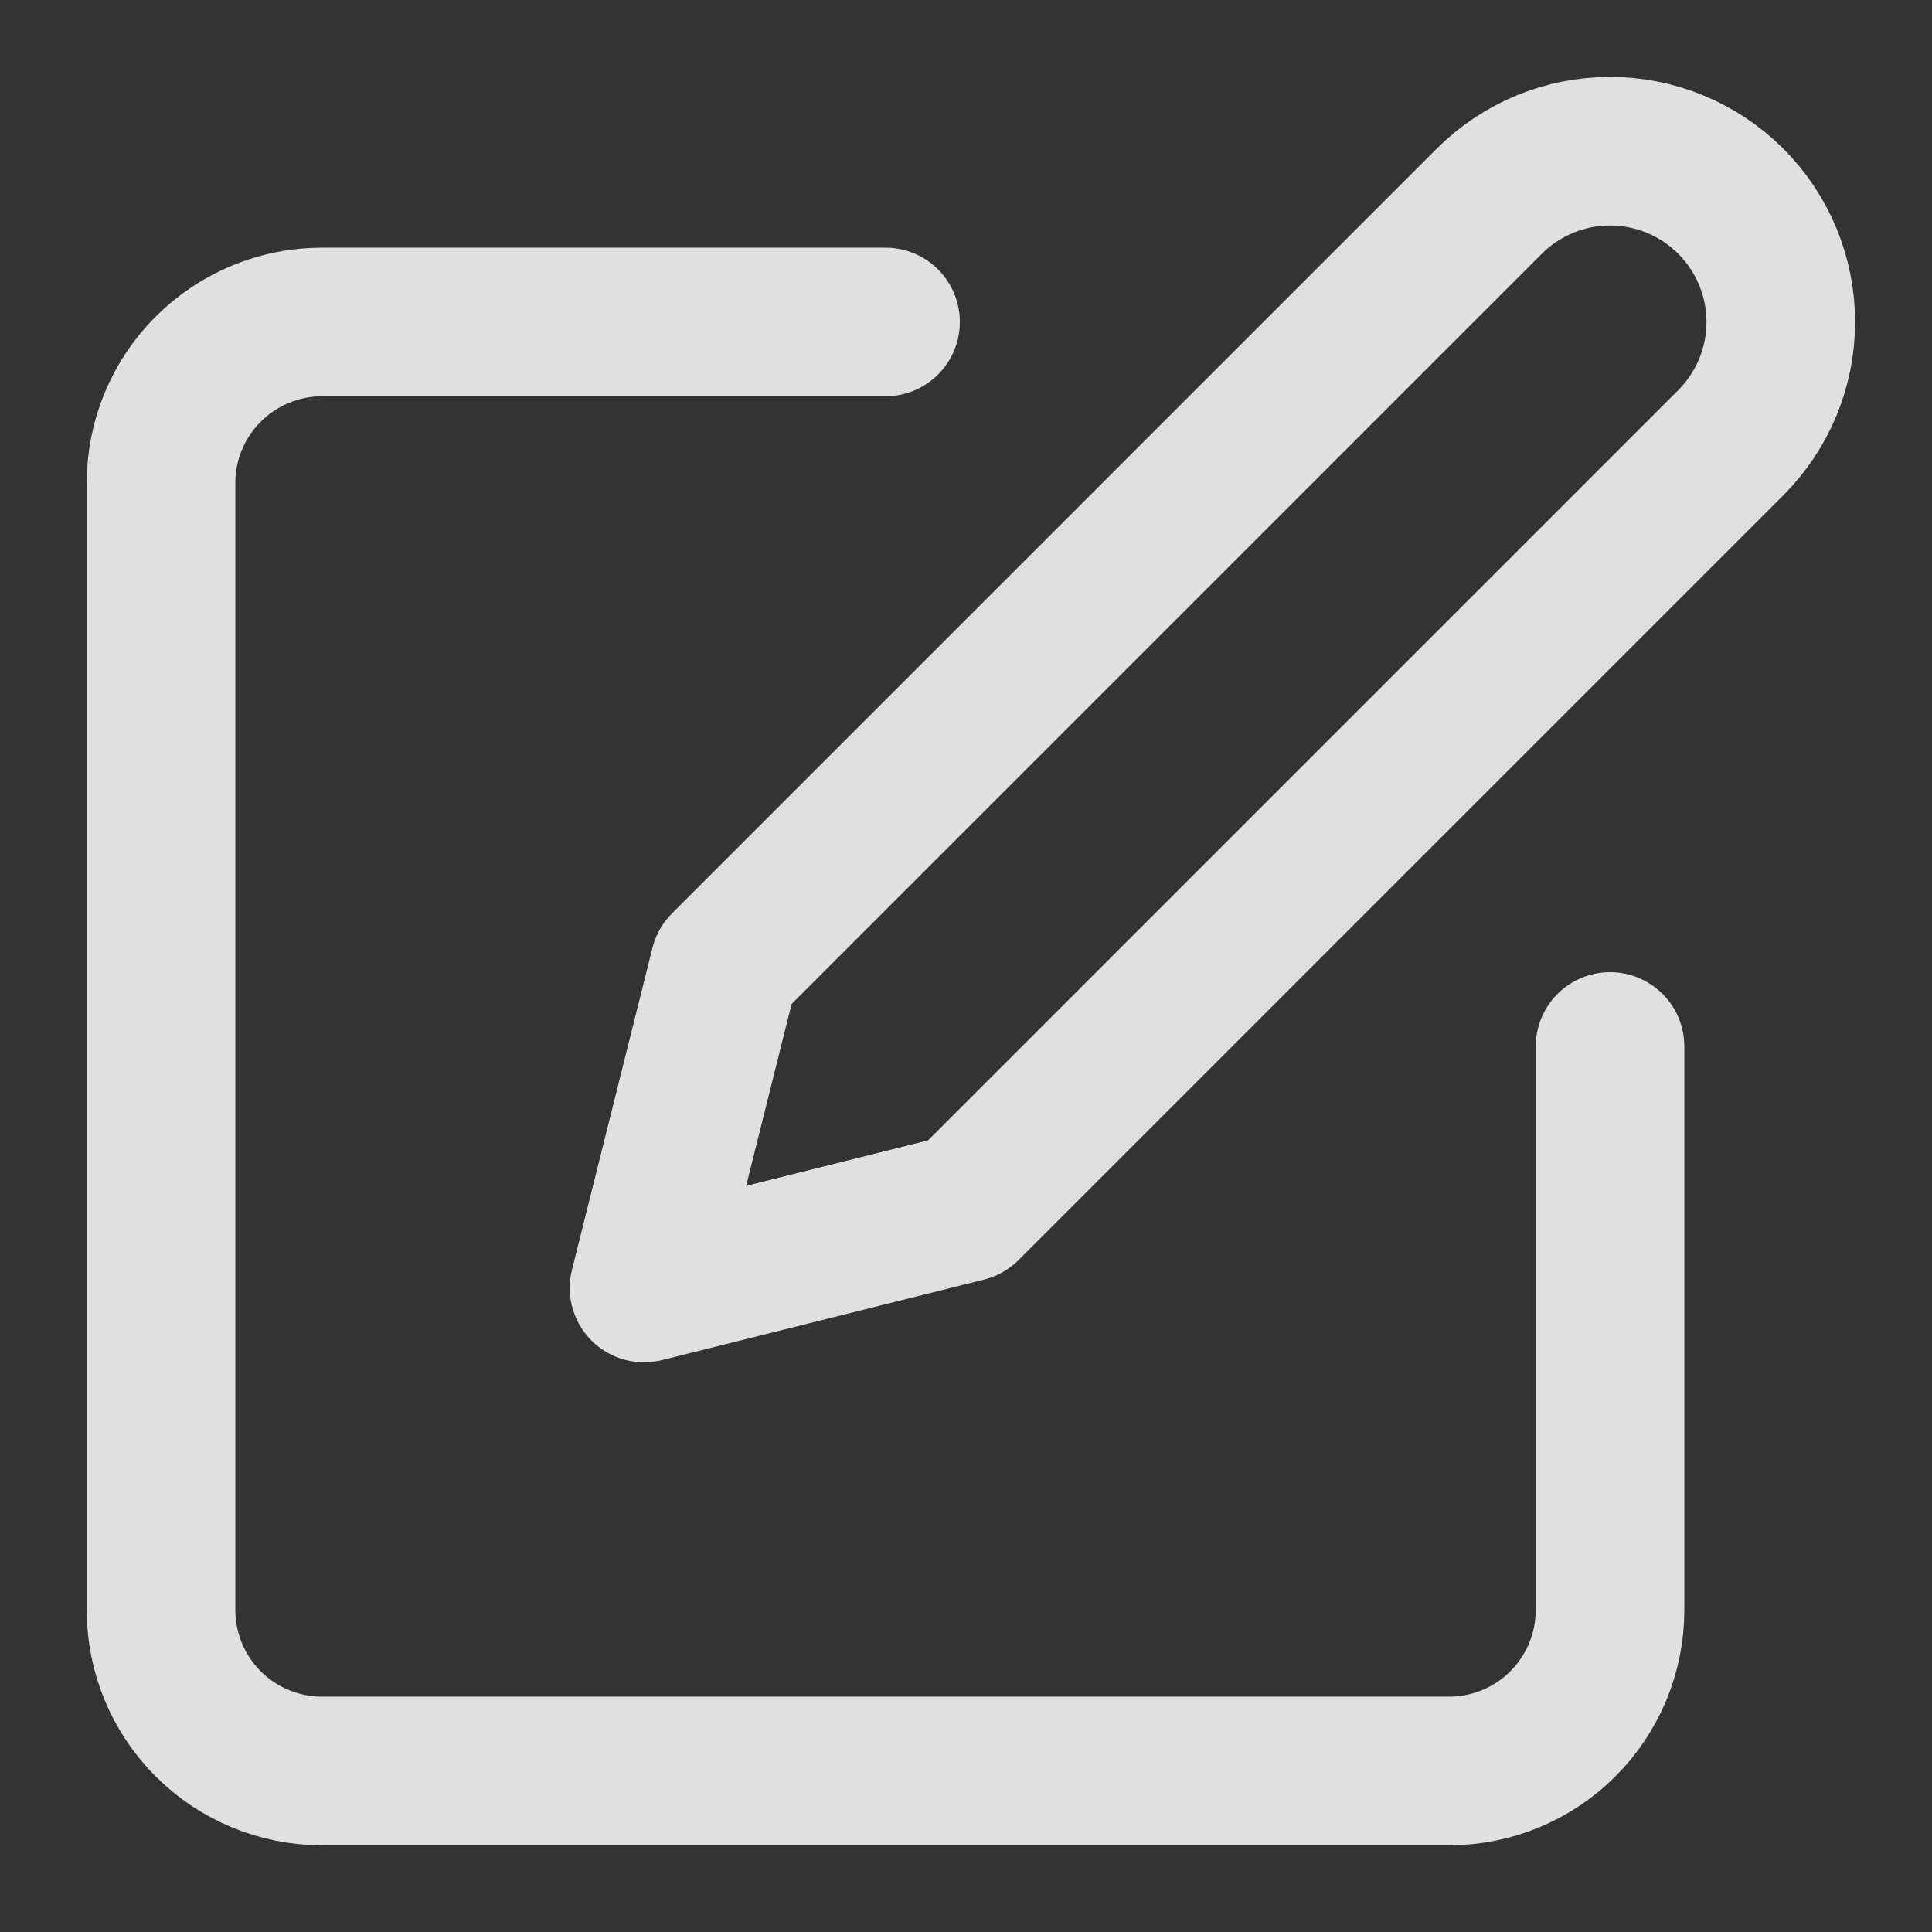 <svg width="26" height="26" viewBox="0 0 26 26" fill="none" xmlns="http://www.w3.org/2000/svg">
<rect x="0" y="0" width="26" height="26" fill="#333333" stroke="none"/>
<path d="M11.917 4.333H4.334C3.759 4.333 3.208 4.562 2.802 4.968C2.395 5.374 2.167 5.925 2.167 6.5V21.667C2.167 22.241 2.395 22.792 2.802 23.199C3.208 23.605 3.759 23.833 4.334 23.833H19.5C20.075 23.833 20.626 23.605 21.032 23.199C21.439 22.792 21.667 22.241 21.667 21.667V14.083M20.042 2.708C20.473 2.277 21.058 2.035 21.667 2.035C22.276 2.035 22.861 2.277 23.292 2.708C23.723 3.139 23.965 3.724 23.965 4.333C23.965 4.943 23.723 5.527 23.292 5.958L13 16.25L8.667 17.333L9.75 13L20.042 2.708Z" stroke="#FCFCFE" stroke-opacity="0.86" stroke-width="2" stroke-linecap="round" stroke-linejoin="round"/>
</svg>
